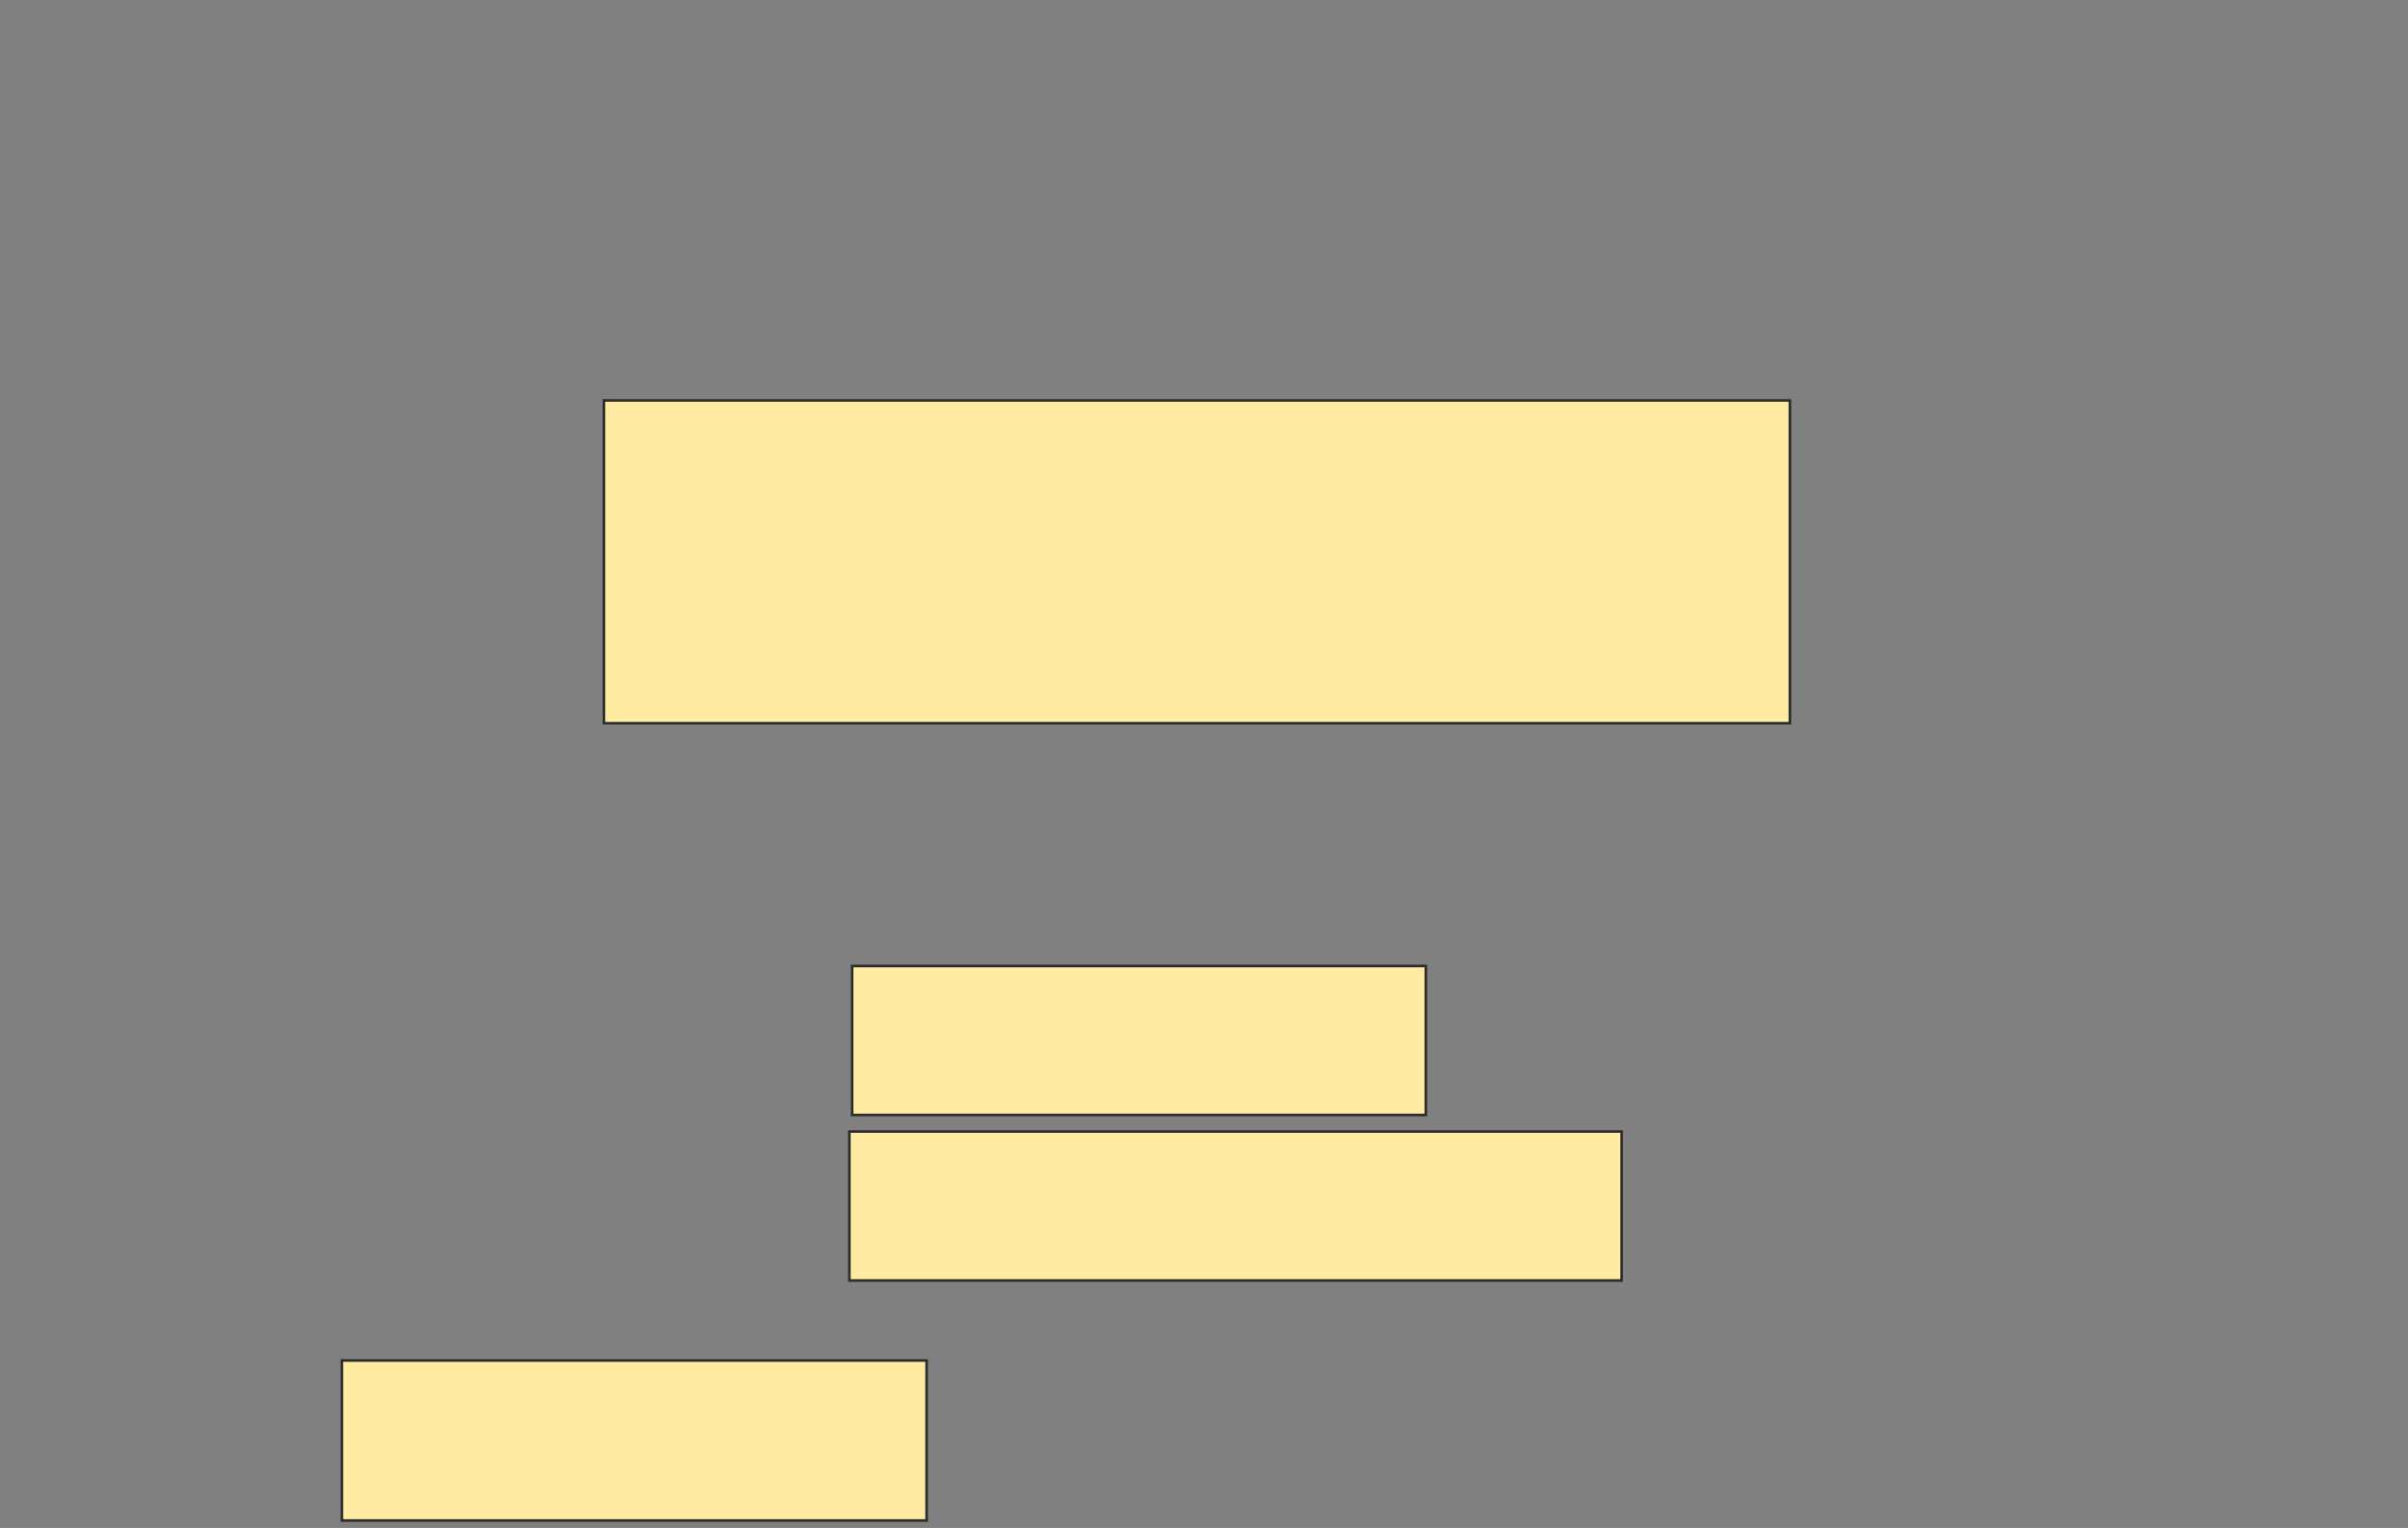 <svg height="583" width="919" xmlns="http://www.w3.org/2000/svg"><rect width="100%" height="100%" fill="#808080" stroke="none"/><path fill="#FFEBA2" stroke="#2D2D2D" d="M230.474 152.79H683.106V275.948H230.474z"/><path fill="#FFEBA2" stroke="#2D2D2D" stroke-dasharray="null" stroke-linecap="null" stroke-linejoin="null" d="M325.211 368.579H544.158V425.421H325.211z"/><path fill="#FFEBA2" stroke="#2D2D2D" stroke-dasharray="null" stroke-linecap="null" stroke-linejoin="null" d="M324.158 431.737H618.895V488.579H324.158z"/><path fill="#FFEBA2" stroke="#2D2D2D" stroke-dasharray="null" stroke-linecap="null" stroke-linejoin="null" d="M130.474 519.105H353.632V580.158H130.474z"/></svg>